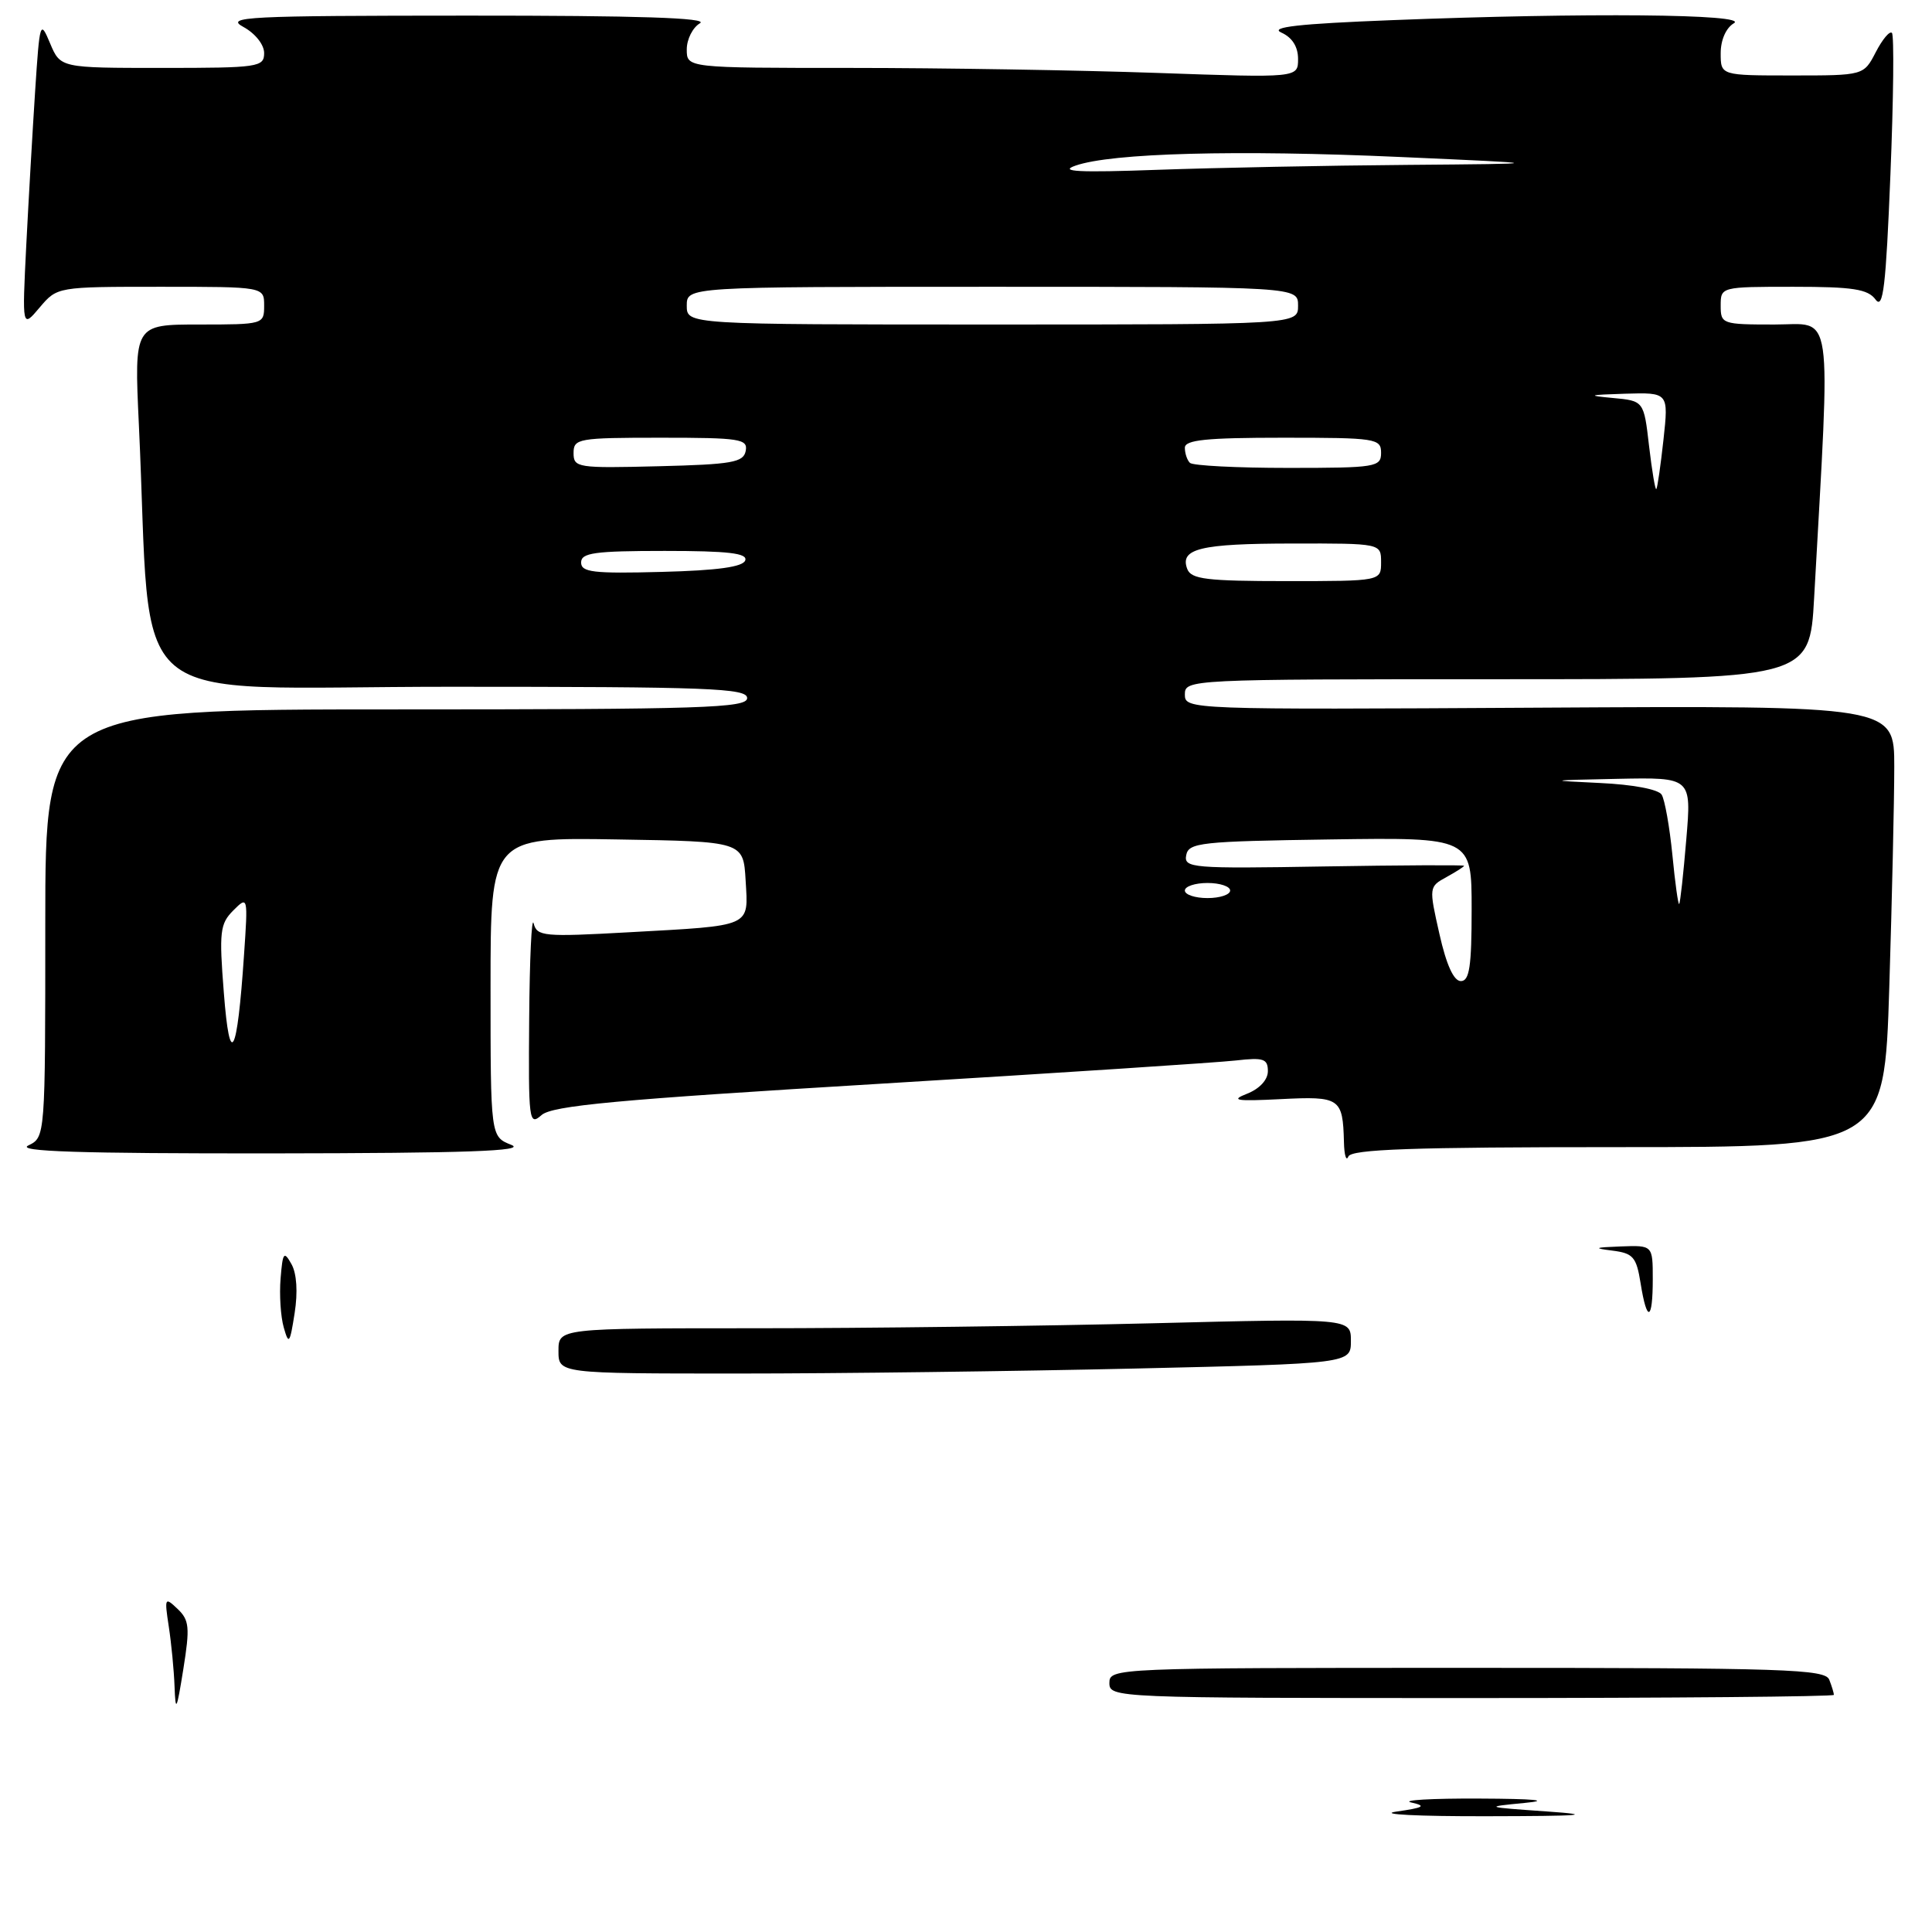 <?xml version="1.0" encoding="UTF-8" standalone="no"?>
<!DOCTYPE svg PUBLIC "-//W3C//DTD SVG 1.1//EN" "http://www.w3.org/Graphics/SVG/1.1/DTD/svg11.dtd" >
<svg xmlns="http://www.w3.org/2000/svg" xmlns:xlink="http://www.w3.org/1999/xlink" version="1.1" viewBox="0 0 256 256">
 <g >
 <path fill="currentColor"
d=" M 214.42 152.00 C 249.68 152.00 249.68 152.00 250.34 130.84 C 250.70 119.20 251.00 106.04 251.00 101.59 C 251.00 93.50 251.00 93.50 204.00 93.77 C 157.43 94.04 157.00 94.02 157.00 92.02 C 157.00 90.03 157.53 90.00 198.39 90.00 C 239.78 90.00 239.78 90.00 240.38 79.25 C 242.57 39.90 243.02 43.00 235.12 43.00 C 228.19 43.00 228.00 42.93 228.00 40.50 C 228.00 38.01 228.02 38.00 237.64 38.00 C 245.54 38.00 247.50 38.31 248.52 39.69 C 249.53 41.07 249.89 38.01 250.49 23.14 C 250.90 13.11 250.99 4.66 250.69 4.36 C 250.39 4.06 249.43 5.21 248.55 6.91 C 246.95 10.00 246.95 10.00 237.47 10.00 C 228.00 10.00 228.00 10.00 228.00 7.05 C 228.00 5.29 228.71 3.69 229.75 3.08 C 231.85 1.86 210.05 1.66 184.45 2.67 C 172.07 3.15 168.16 3.59 169.79 4.32 C 171.22 4.96 172.00 6.19 172.00 7.81 C 172.00 10.32 172.00 10.32 153.25 9.66 C 142.94 9.30 124.71 9.00 112.75 9.00 C 91.00 9.00 91.00 9.00 91.00 6.55 C 91.00 5.20 91.79 3.64 92.75 3.08 C 93.96 2.37 84.55 2.06 62.00 2.07 C 32.62 2.08 29.76 2.22 32.25 3.57 C 33.81 4.42 35.00 5.91 35.00 7.03 C 35.00 8.89 34.26 9.00 21.50 9.00 C 8.01 9.00 8.01 9.00 6.64 5.75 C 5.33 2.61 5.26 2.82 4.66 12.00 C 4.32 17.23 3.79 26.45 3.48 32.50 C 2.93 43.50 2.93 43.50 5.25 40.75 C 7.58 38.00 7.58 38.00 21.29 38.00 C 35.00 38.00 35.00 38.00 35.00 40.50 C 35.00 42.97 34.91 43.00 26.39 43.00 C 17.78 43.00 17.78 43.00 18.40 56.25 C 20.24 95.07 15.41 91.00 59.61 91.00 C 93.96 91.00 99.00 91.19 99.00 92.50 C 99.00 93.81 93.17 94.00 52.50 94.00 C 6.00 94.00 6.00 94.00 6.00 122.35 C 6.00 150.69 6.00 150.69 3.75 151.78 C 2.09 152.58 10.50 152.85 36.00 152.83 C 61.89 152.80 69.81 152.52 67.75 151.70 C 65.00 150.61 65.00 150.61 65.00 130.78 C 65.00 110.95 65.00 110.95 81.75 111.23 C 98.50 111.50 98.50 111.50 98.80 116.67 C 99.16 122.90 99.80 122.62 83.34 123.53 C 72.03 124.16 71.15 124.08 70.71 122.35 C 70.45 121.33 70.18 126.98 70.12 134.90 C 70.01 148.55 70.09 149.23 71.75 147.76 C 73.17 146.50 81.70 145.71 116.50 143.61 C 140.15 142.18 161.41 140.79 163.75 140.52 C 167.43 140.10 168.00 140.29 168.00 141.94 C 168.00 143.08 166.90 144.27 165.25 144.92 C 162.98 145.81 163.75 145.94 169.70 145.64 C 177.57 145.24 177.93 145.49 178.08 151.33 C 178.12 153.07 178.38 153.94 178.66 153.25 C 179.05 152.28 187.15 152.00 214.42 152.00 Z  M 185.00 240.05 C 188.69 239.52 189.05 239.30 187.00 238.84 C 185.62 238.53 189.68 238.29 196.00 238.32 C 203.43 238.35 205.55 238.56 202.00 238.90 C 196.61 239.42 196.66 239.45 205.00 240.03 C 211.52 240.49 209.65 240.64 197.00 240.66 C 187.93 240.68 182.53 240.41 185.00 240.05 Z  M 23.13 223.50 C 23.05 221.30 22.70 217.70 22.36 215.50 C 21.78 211.70 21.84 211.58 23.52 213.18 C 25.09 214.67 25.18 215.62 24.29 221.18 C 23.41 226.67 23.26 226.97 23.13 223.50 Z  M 147.00 223.00 C 147.00 221.03 147.67 221.00 194.39 221.00 C 236.69 221.00 241.85 221.17 242.39 222.58 C 242.73 223.45 243.00 224.35 243.00 224.58 C 243.00 224.81 221.40 225.00 195.00 225.00 C 147.67 225.00 147.00 224.97 147.00 223.00 Z  M 74.00 179.00 C 74.00 176.00 74.00 176.00 100.25 176.00 C 114.69 176.00 138.31 175.70 152.75 175.34 C 179.00 174.68 179.00 174.68 179.00 177.68 C 179.00 180.68 179.00 180.68 150.34 181.34 C 134.57 181.70 110.95 182.00 97.84 182.00 C 74.00 182.00 74.00 182.00 74.00 179.00 Z  M 37.60 175.90 C 37.19 174.48 37.00 171.55 37.18 169.40 C 37.46 165.93 37.62 165.72 38.62 167.50 C 39.32 168.74 39.48 171.21 39.04 174.00 C 38.41 178.05 38.26 178.24 37.60 175.90 Z  M 217.39 170.05 C 216.83 166.55 216.41 166.06 213.63 165.71 C 211.06 165.39 211.26 165.29 214.75 165.16 C 219.00 165.00 219.00 165.00 219.00 169.50 C 219.00 175.05 218.23 175.32 217.39 170.05 Z  M 29.66 131.55 C 29.02 123.46 29.15 122.41 30.91 120.64 C 32.85 118.70 32.87 118.75 32.33 126.59 C 31.43 139.97 30.45 141.78 29.66 131.55 Z  M 190.73 123.75 C 189.33 117.56 189.34 117.49 191.66 116.22 C 192.95 115.51 194.00 114.84 194.00 114.72 C 194.00 114.60 185.64 114.64 175.42 114.81 C 157.92 115.11 156.85 115.02 157.18 113.31 C 157.50 111.65 159.09 111.48 176.26 111.23 C 195.00 110.96 195.00 110.96 195.00 120.48 C 195.00 128.07 194.71 130.00 193.57 130.00 C 192.63 130.00 191.65 127.85 190.73 123.75 Z  M 221.60 113.28 C 221.23 109.55 220.59 105.96 220.18 105.30 C 219.75 104.59 216.35 103.95 211.97 103.75 C 204.94 103.42 205.08 103.39 214.32 103.20 C 224.14 103.00 224.14 103.00 223.44 111.25 C 223.06 115.79 222.64 119.63 222.50 119.78 C 222.37 119.94 221.96 117.02 221.60 113.28 Z  M 157.00 118.00 C 157.00 117.45 158.35 117.00 160.00 117.00 C 161.65 117.00 163.00 117.45 163.00 118.00 C 163.00 118.55 161.65 119.00 160.00 119.00 C 158.35 119.00 157.00 118.55 157.00 118.00 Z  M 157.32 75.40 C 156.29 72.70 159.03 72.03 171.25 72.02 C 183.00 72.00 183.00 72.00 183.00 74.50 C 183.00 77.00 183.00 77.00 170.47 77.00 C 159.90 77.00 157.84 76.75 157.32 75.40 Z  M 77.00 74.53 C 77.00 73.25 78.79 73.00 88.08 73.00 C 96.50 73.00 99.07 73.30 98.75 74.25 C 98.46 75.12 95.10 75.59 87.67 75.78 C 78.62 76.02 77.00 75.83 77.00 74.53 Z  M 218.51 59.11 C 217.82 53.11 217.82 53.11 213.66 52.73 C 210.20 52.41 210.47 52.32 215.30 52.17 C 221.10 52.00 221.10 52.00 220.42 58.25 C 220.04 61.69 219.62 64.64 219.47 64.81 C 219.33 64.98 218.90 62.42 218.51 59.11 Z  M 76.00 60.03 C 76.00 58.11 76.60 58.00 87.57 58.00 C 98.06 58.00 99.12 58.16 98.81 59.75 C 98.52 61.27 97.01 61.54 87.24 61.78 C 76.51 62.05 76.00 61.97 76.00 60.03 Z  M 157.67 61.33 C 157.30 60.97 157.00 60.07 157.00 59.33 C 157.00 58.29 159.83 58.00 170.00 58.00 C 182.33 58.00 183.00 58.10 183.00 60.00 C 183.00 61.89 182.33 62.00 170.67 62.00 C 163.88 62.00 158.03 61.70 157.67 61.33 Z  M 91.00 40.50 C 91.00 38.00 91.00 38.00 131.50 38.00 C 172.00 38.00 172.00 38.00 172.00 40.50 C 172.00 43.00 172.00 43.00 131.50 43.00 C 91.00 43.00 91.00 43.00 91.00 40.50 Z  M 142.50 21.95 C 147.27 20.27 163.87 19.83 185.50 20.80 C 205.50 21.69 205.50 21.69 186.41 21.85 C 175.91 21.93 161.06 22.23 153.41 22.50 C 142.95 22.88 140.24 22.74 142.50 21.95 Z "/>
</g>
</svg>
